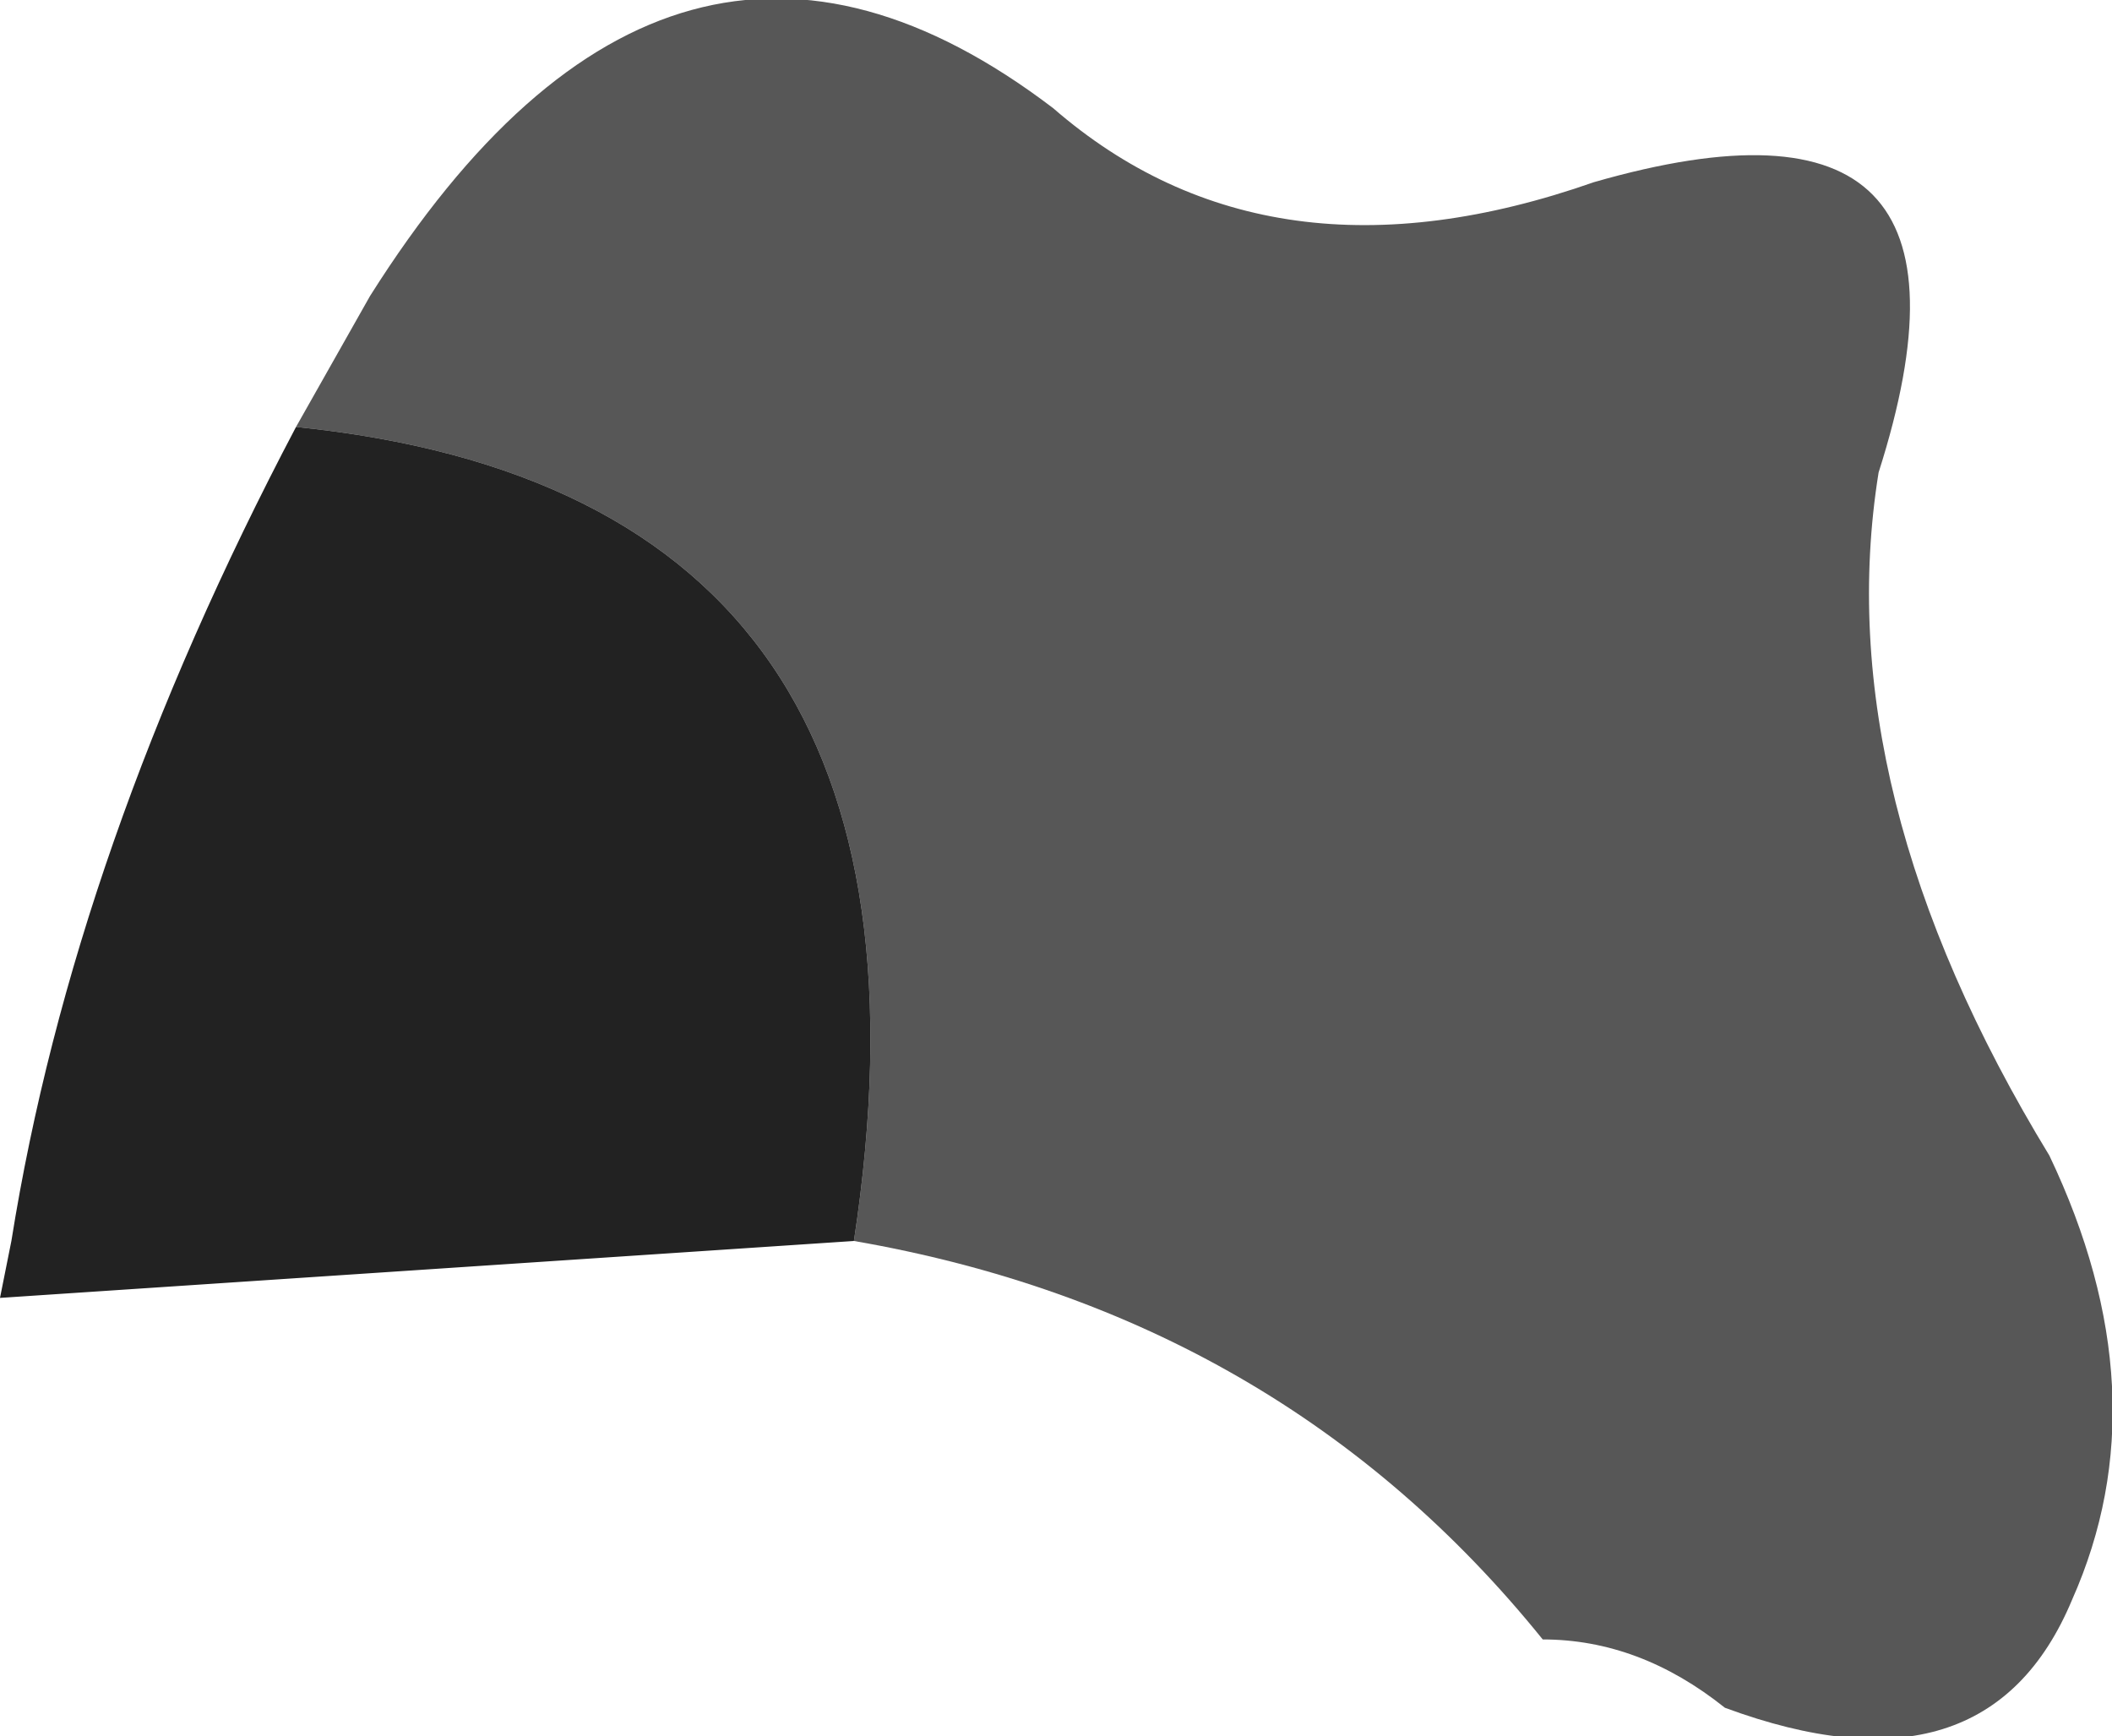 <?xml version="1.0" encoding="UTF-8" standalone="no"?>
<svg xmlns:xlink="http://www.w3.org/1999/xlink" height="15.25px" width="18.55px" xmlns="http://www.w3.org/2000/svg">
  <g transform="matrix(1.0, 0.0, 0.0, 1.0, 6.65, 9.95)">
    <path d="M-4.05 -6.2 L-3.4 -7.35 Q-0.75 -11.55 2.6 -9.0 4.5 -7.35 7.35 -8.35 11.0 -9.4 9.85 -5.8 9.4 -3.0 11.35 0.2 12.35 2.3 11.55 4.1 10.8 5.9 8.5 5.05 7.75 4.45 6.9 4.45 4.6 1.6 0.85 0.95 1.85 -5.6 -4.05 -6.2" fill="#000000" fill-opacity="0.659" fill-rule="evenodd" stroke="none"/>
    <path d="M0.85 0.95 L-6.65 1.45 -6.55 0.95 Q-6.0 -2.5 -4.05 -6.2 1.85 -5.6 0.85 0.95" fill="#000000" fill-opacity="0.867" fill-rule="evenodd" stroke="none"/>
  </g>
</svg>
